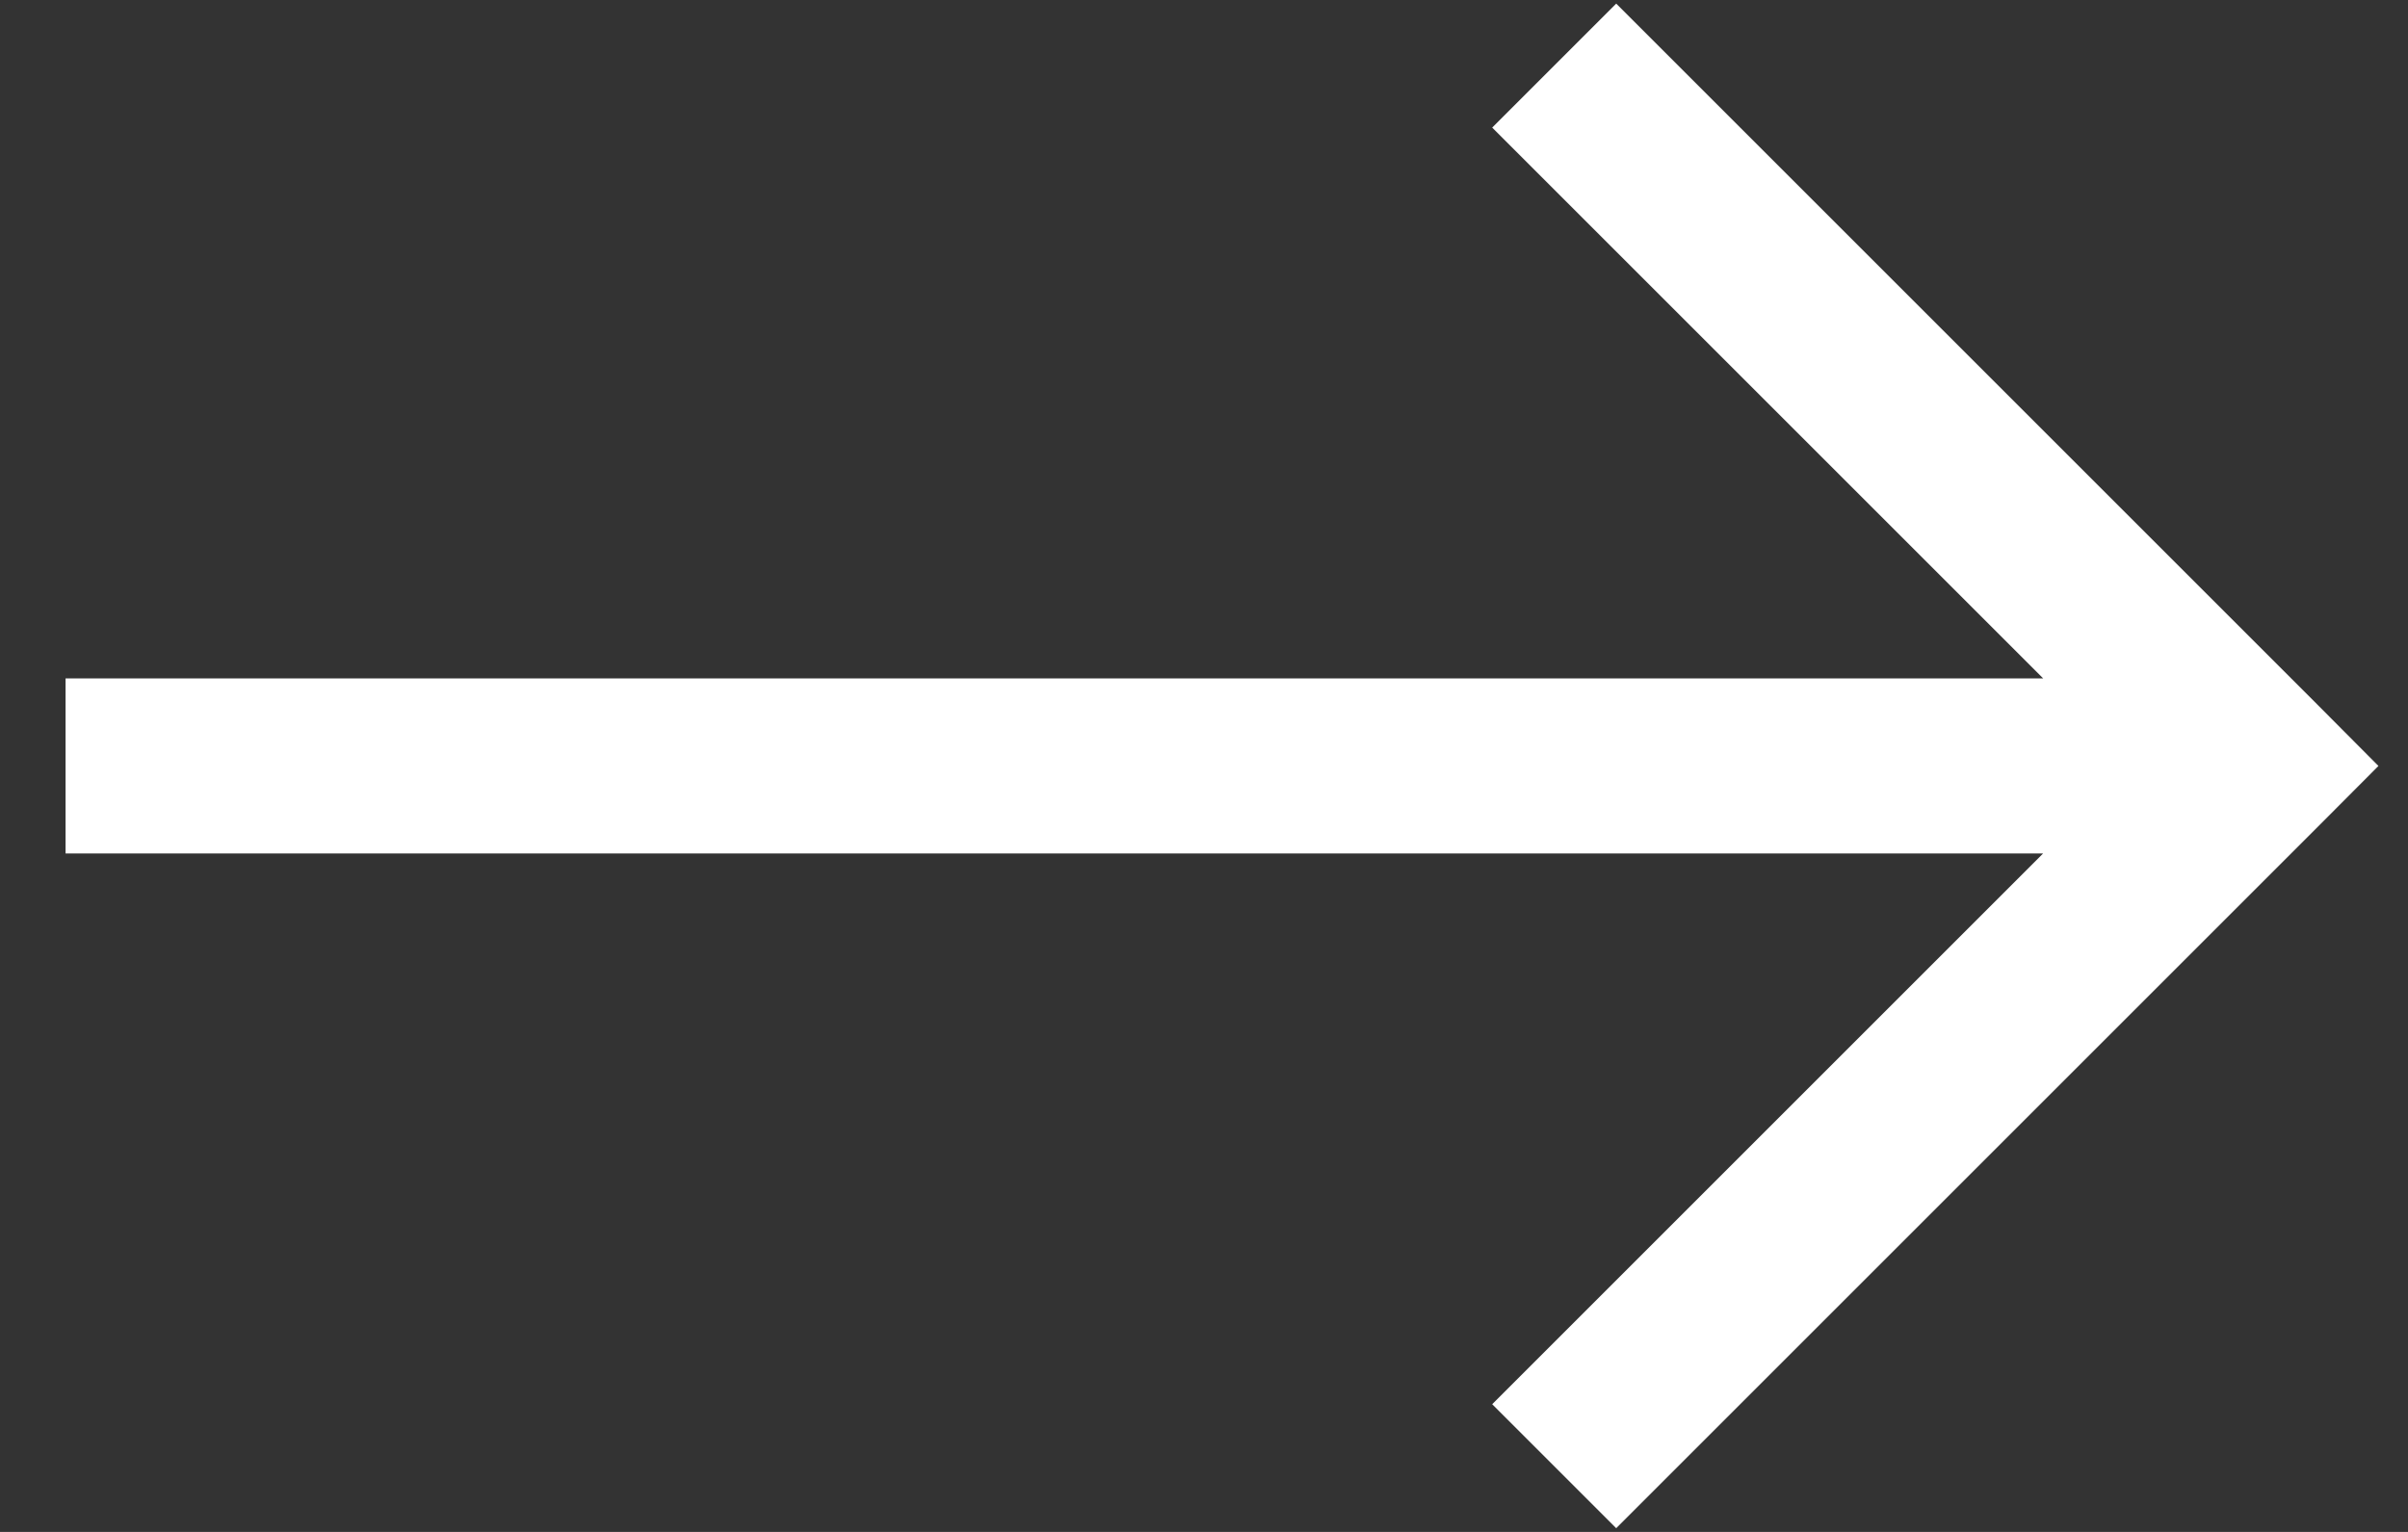 <svg width="22" height="14" viewBox="0 0 22 14" fill="none" xmlns="http://www.w3.org/2000/svg">
<rect x="0" y="0" width="22" height="14" fill="#333333" stroke="none"/>
<path d="M20.599 7L21.166 7.566L21.73 7L21.166 6.433L20.599 7ZM20.033 6.433L13.633 12.833L14.766 13.966L21.166 7.566L20.033 6.433ZM21.166 6.433L14.766 0.033L13.633 1.166L20.033 7.566L21.166 6.433ZM20.599 6.2L0.599 6.2V7.8L20.599 7.8V6.2Z" fill="white"/>
</svg>

